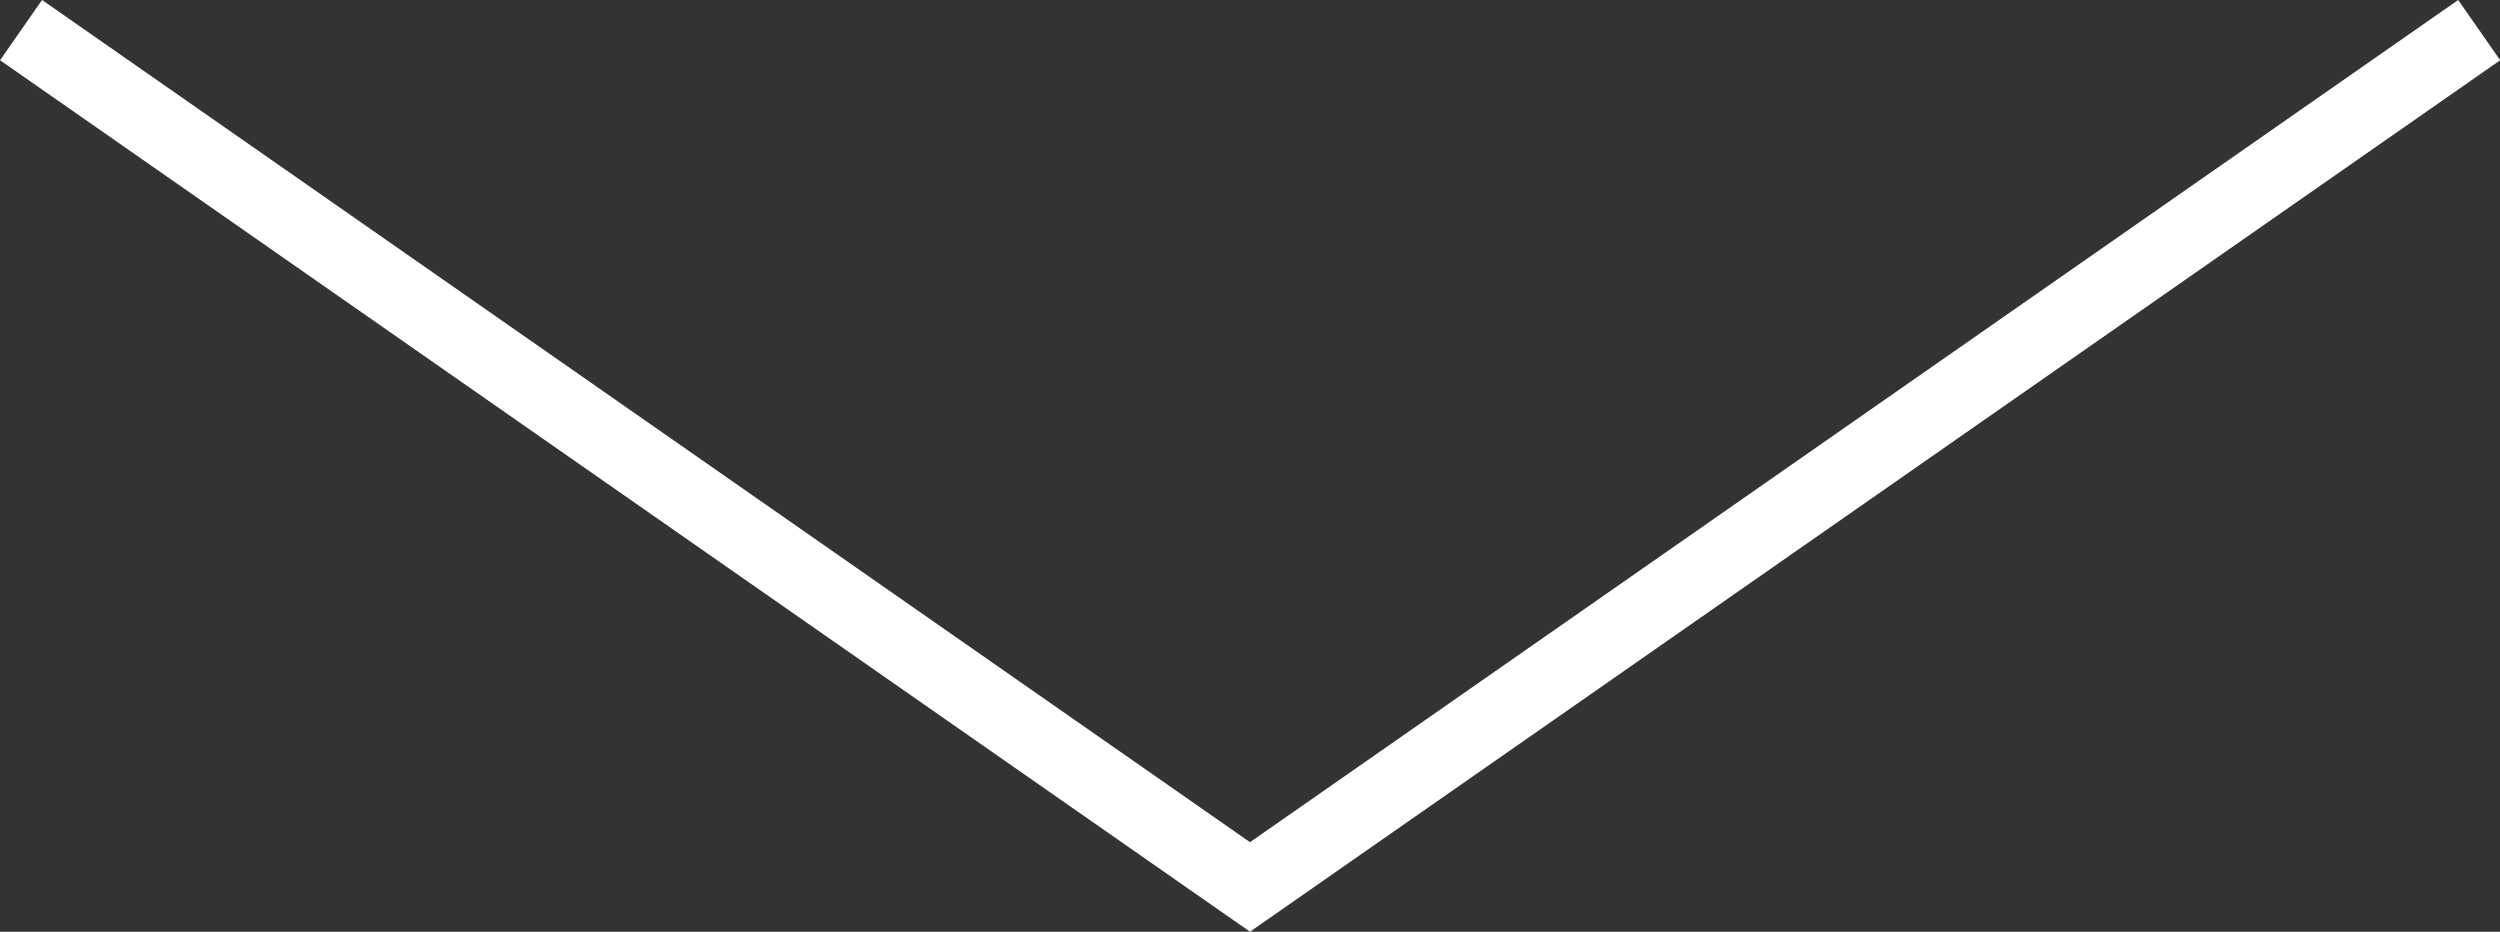 <svg xmlns="http://www.w3.org/2000/svg" viewBox="0 0 102.12 38.06"><rect x="0" y="0" width="102.12" height="38.06" fill="#333333" stroke="none"/><defs><style>.cls-1{fill:none;stroke:#fff;stroke-miterlimit:10;stroke-width:3px;}</style></defs><title>Asset 2</title><g id="Layer_2" data-name="Layer 2"><g id="Layer_1-2" data-name="Layer 1"><polyline class="cls-1" points="101.27 1.23 51.06 36.23 0.86 1.23"/></g></g></svg>